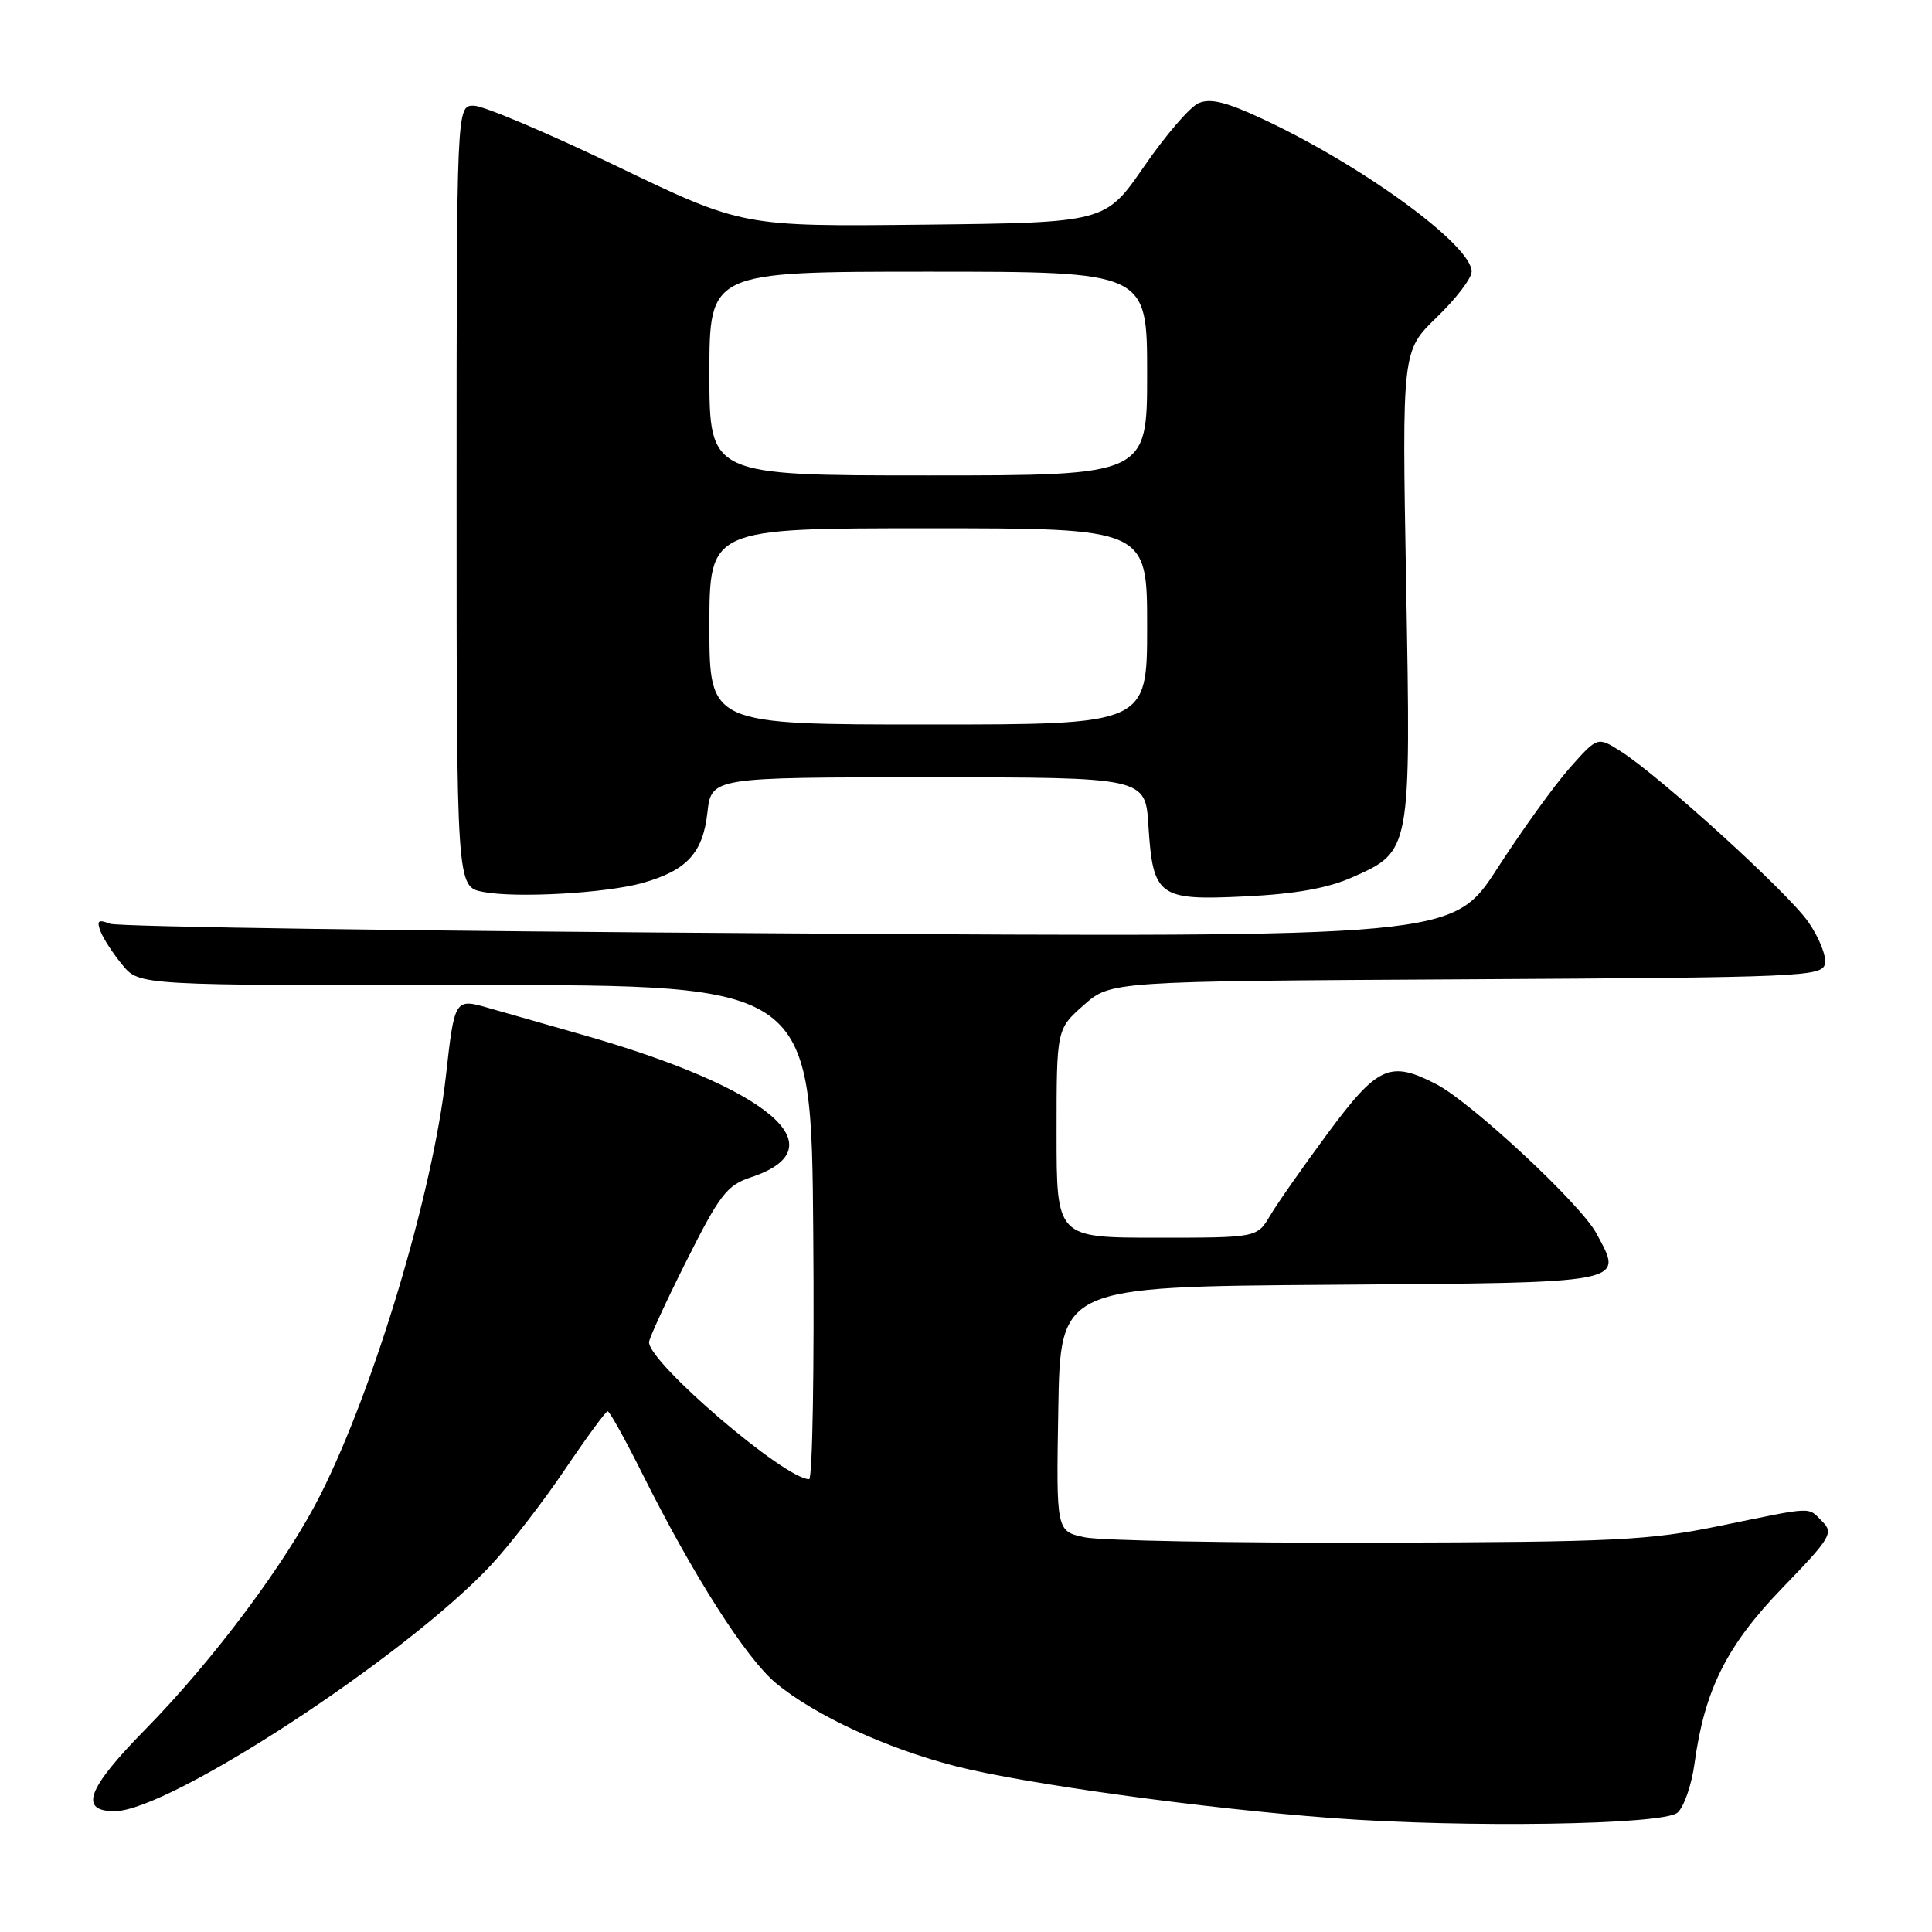 <?xml version="1.0" encoding="UTF-8" standalone="no"?>
<!DOCTYPE svg PUBLIC "-//W3C//DTD SVG 1.1//EN" "http://www.w3.org/Graphics/SVG/1.1/DTD/svg11.dtd" >
<svg xmlns="http://www.w3.org/2000/svg" xmlns:xlink="http://www.w3.org/1999/xlink" version="1.1" viewBox="0 0 256 256">
 <g >
 <path fill="currentColor"
d=" M 222.26 240.20 C 223.12 239.48 224.14 236.56 224.53 233.70 C 225.86 223.90 228.80 218.03 236.21 210.37 C 242.57 203.80 242.98 203.12 241.48 201.62 C 239.48 199.63 240.56 199.58 228.00 202.16 C 218.49 204.11 214.21 204.33 182.50 204.41 C 163.25 204.46 145.80 204.14 143.73 203.70 C 139.95 202.90 139.95 202.90 140.23 186.70 C 140.50 170.50 140.50 170.50 176.29 170.24 C 216.07 169.95 215.14 170.13 211.52 163.41 C 209.43 159.53 194.97 146.07 190.30 143.65 C 184.20 140.50 182.56 141.23 176.02 150.05 C 172.74 154.48 169.27 159.43 168.31 161.05 C 166.57 164.00 166.57 164.00 153.28 164.00 C 140.00 164.00 140.00 164.00 140.00 150.18 C 140.00 136.37 140.00 136.37 143.59 133.19 C 147.17 130.02 147.17 130.02 194.32 129.76 C 239.02 129.51 241.49 129.41 241.82 127.68 C 242.02 126.68 241.03 124.20 239.62 122.18 C 236.94 118.30 219.97 102.87 214.75 99.55 C 211.68 97.60 211.68 97.60 208.01 101.74 C 205.99 104.01 201.68 110.00 198.42 115.04 C 192.50 124.21 192.50 124.21 104.50 123.68 C 56.10 123.39 15.63 122.81 14.58 122.40 C 13.01 121.79 12.78 121.99 13.33 123.43 C 13.71 124.40 15.01 126.41 16.24 127.88 C 18.46 130.57 18.46 130.57 62.98 130.53 C 107.50 130.50 107.50 130.50 107.76 163.25 C 107.91 181.26 107.66 196.00 107.21 196.00 C 103.99 196.00 86.00 180.60 86.00 177.85 C 86.00 177.36 88.23 172.51 90.96 167.07 C 95.37 158.29 96.33 157.05 99.47 156.01 C 111.36 152.09 101.91 144.13 77.00 137.06 C 72.88 135.89 67.42 134.33 64.87 133.60 C 60.24 132.26 60.24 132.26 59.08 142.61 C 57.34 158.10 49.63 183.82 42.48 198.03 C 37.98 206.97 28.29 219.97 19.25 229.16 C 11.53 237.02 10.42 240.01 15.22 239.99 C 22.45 239.96 53.83 219.43 65.05 207.39 C 67.56 204.70 71.96 199.01 74.83 194.75 C 77.71 190.49 80.27 187.00 80.52 187.00 C 80.77 187.00 82.83 190.71 85.10 195.25 C 91.83 208.72 98.85 219.73 102.80 223.01 C 107.93 227.28 117.47 231.69 126.67 234.04 C 135.79 236.37 159.50 239.64 176.50 240.90 C 194.14 242.22 220.32 241.81 222.26 240.20 Z  M 85.17 116.99 C 91.00 115.34 93.13 113.03 93.73 107.71 C 94.26 103.00 94.26 103.00 123.01 103.00 C 151.77 103.00 151.77 103.00 152.17 109.40 C 152.77 118.81 153.50 119.34 164.97 118.78 C 171.63 118.46 175.91 117.70 179.18 116.25 C 186.98 112.79 186.96 112.92 186.32 77.42 C 185.77 46.50 185.77 46.50 190.38 42.04 C 192.92 39.59 195.00 36.87 195.00 35.99 C 195.00 32.50 180.65 22.01 167.41 15.81 C 162.48 13.50 160.36 12.98 158.80 13.68 C 157.66 14.18 154.42 17.95 151.60 22.05 C 146.46 29.50 146.46 29.50 122.42 29.77 C 98.38 30.03 98.38 30.03 81.72 22.02 C 72.56 17.61 64.04 14.00 62.78 14.00 C 60.50 14.00 60.50 14.00 60.50 65.75 C 60.50 117.50 60.50 117.50 64.00 118.18 C 68.38 119.03 80.31 118.36 85.17 116.99 Z  M 94.00 83.00 C 94.00 70.00 94.00 70.00 123.00 70.00 C 152.00 70.00 152.00 70.00 152.00 83.00 C 152.00 96.00 152.00 96.00 123.00 96.00 C 94.00 96.00 94.00 96.00 94.00 83.00 Z  M 94.00 49.50 C 94.00 36.00 94.00 36.00 123.00 36.00 C 152.00 36.00 152.00 36.00 152.00 49.50 C 152.00 63.00 152.00 63.00 123.00 63.00 C 94.00 63.00 94.00 63.00 94.00 49.50 Z "/>
</g>
</svg>